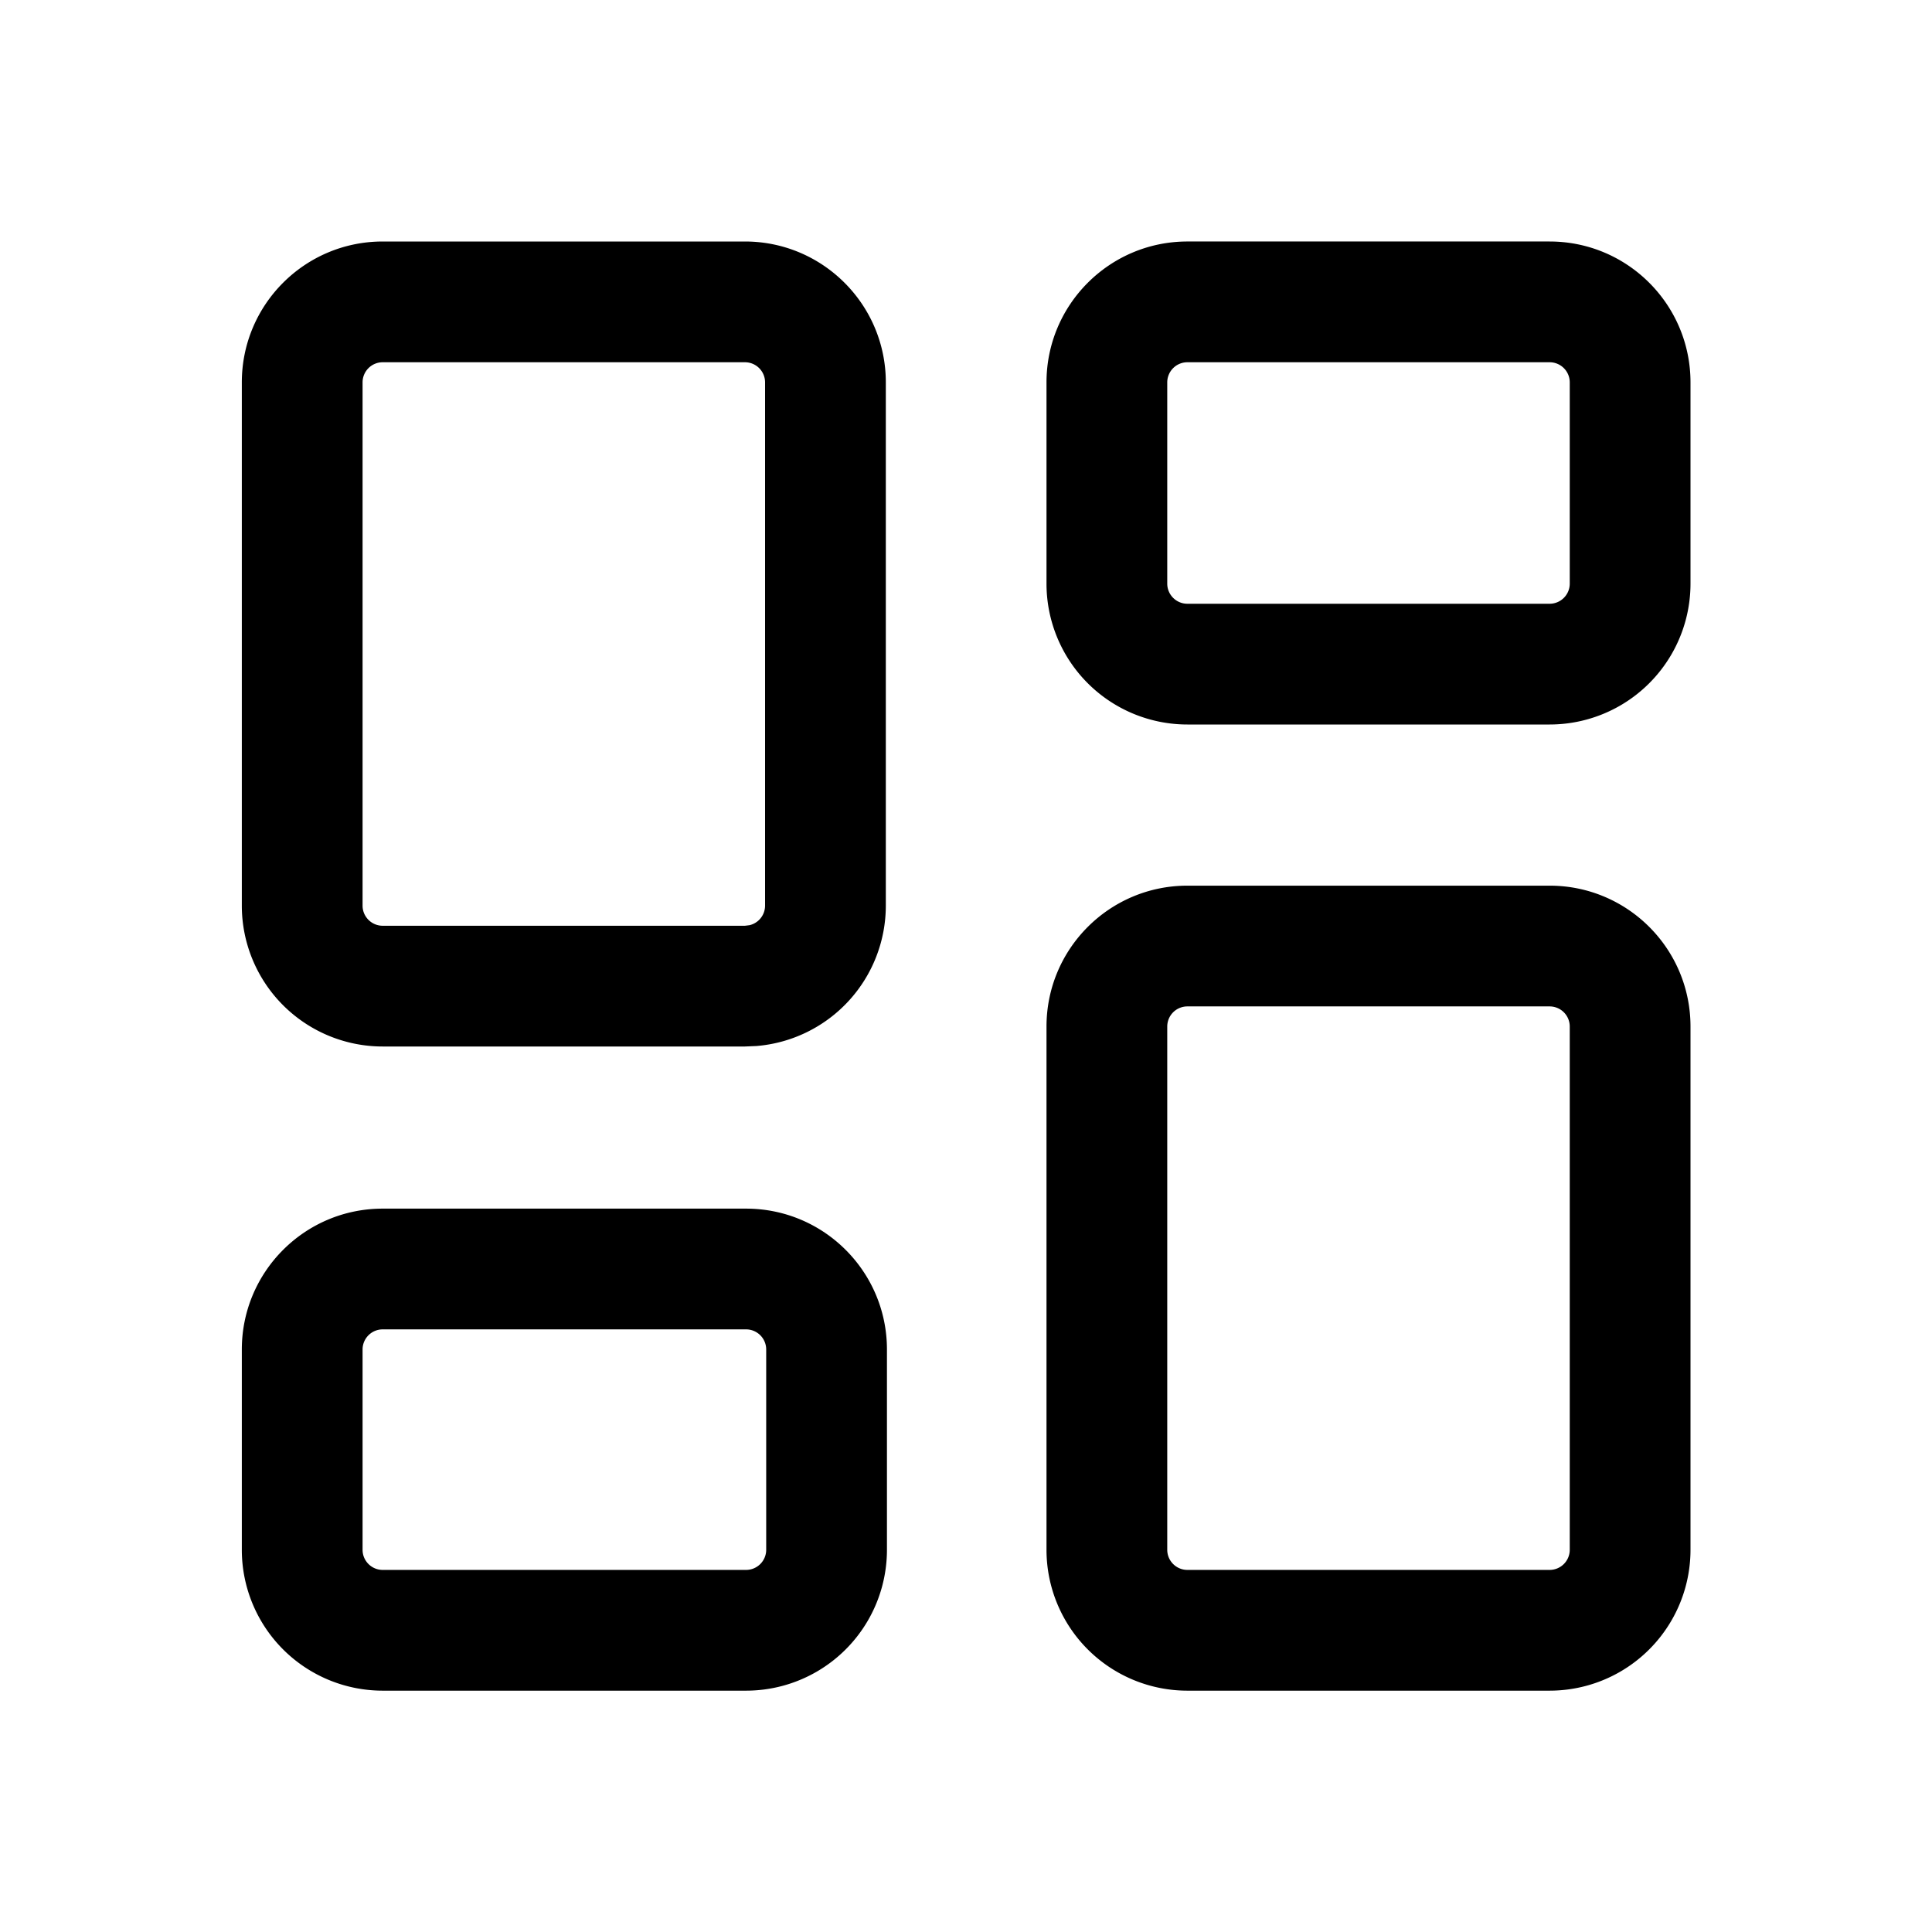 <!--

    Copyright (C) 2017-2019 Dremio Corporation

    Licensed under the Apache License, Version 2.0 (the "License");
    you may not use this file except in compliance with the License.
    You may obtain a copy of the License at

        http://www.apache.org/licenses/LICENSE-2.0

    Unless required by applicable law or agreed to in writing, software
    distributed under the License is distributed on an "AS IS" BASIS,
    WITHOUT WARRANTIES OR CONDITIONS OF ANY KIND, either express or implied.
    See the License for the specific language governing permissions and
    limitations under the License.

-->
<svg id="interface/dashboard" xmlns="http://www.w3.org/2000/svg" fill="none" viewBox="0 0 24 24">
  <path fill="currentColor"
    d="M19.25 11.002c.967 0 1.75.783 1.75 1.75v6.5a1.75 1.75 0 0 1-1.75 1.75h-4.5a1.75 1.75 0 0 1-1.75-1.75v-6.5c0-.967.784-1.75 1.75-1.75h4.5Zm-9.982 4.012c.967 0 1.75.784 1.75 1.75v2.488a1.75 1.75 0 0 1-1.75 1.75H4.754a1.75 1.75 0 0 1-1.75-1.75v-2.488c0-.966.783-1.75 1.75-1.75h4.514Zm9.982-2.512h-4.5a.25.25 0 0 0-.25.25v6.5c0 .138.112.25.25.25h4.5a.25.25 0 0 0 .25-.25v-6.5a.25.25 0 0 0-.25-.25Zm-9.982 4.012H4.754a.25.25 0 0 0-.25.25v2.488c0 .138.112.25.25.25h4.514a.25.25 0 0 0 .25-.25v-2.488a.25.25 0 0 0-.25-.25ZM9.254 3c.966 0 1.75.784 1.75 1.75v6.5a1.75 1.75 0 0 1-1.607 1.744L9.254 13h-4.5a1.75 1.75 0 0 1-1.75-1.75v-6.5c0-.966.783-1.75 1.75-1.75h4.5Zm0 1.5h-4.5a.25.25 0 0 0-.25.25v6.5c0 .138.112.25.25.25h4.5l.057-.007a.25.25 0 0 0 .193-.243v-6.5a.25.25 0 0 0-.25-.25ZM19.25 3c.967 0 1.75.784 1.75 1.75v2.5A1.75 1.75 0 0 1 19.25 9h-4.5A1.75 1.75 0 0 1 13 7.25v-2.5c0-.966.784-1.75 1.75-1.75h4.5Zm-4.5 1.5a.25.25 0 0 0-.25.25v2.5c0 .138.112.25.25.25h4.5a.25.25 0 0 0 .25-.25v-2.5a.25.25 0 0 0-.25-.25h-4.5Z" />
</svg>

